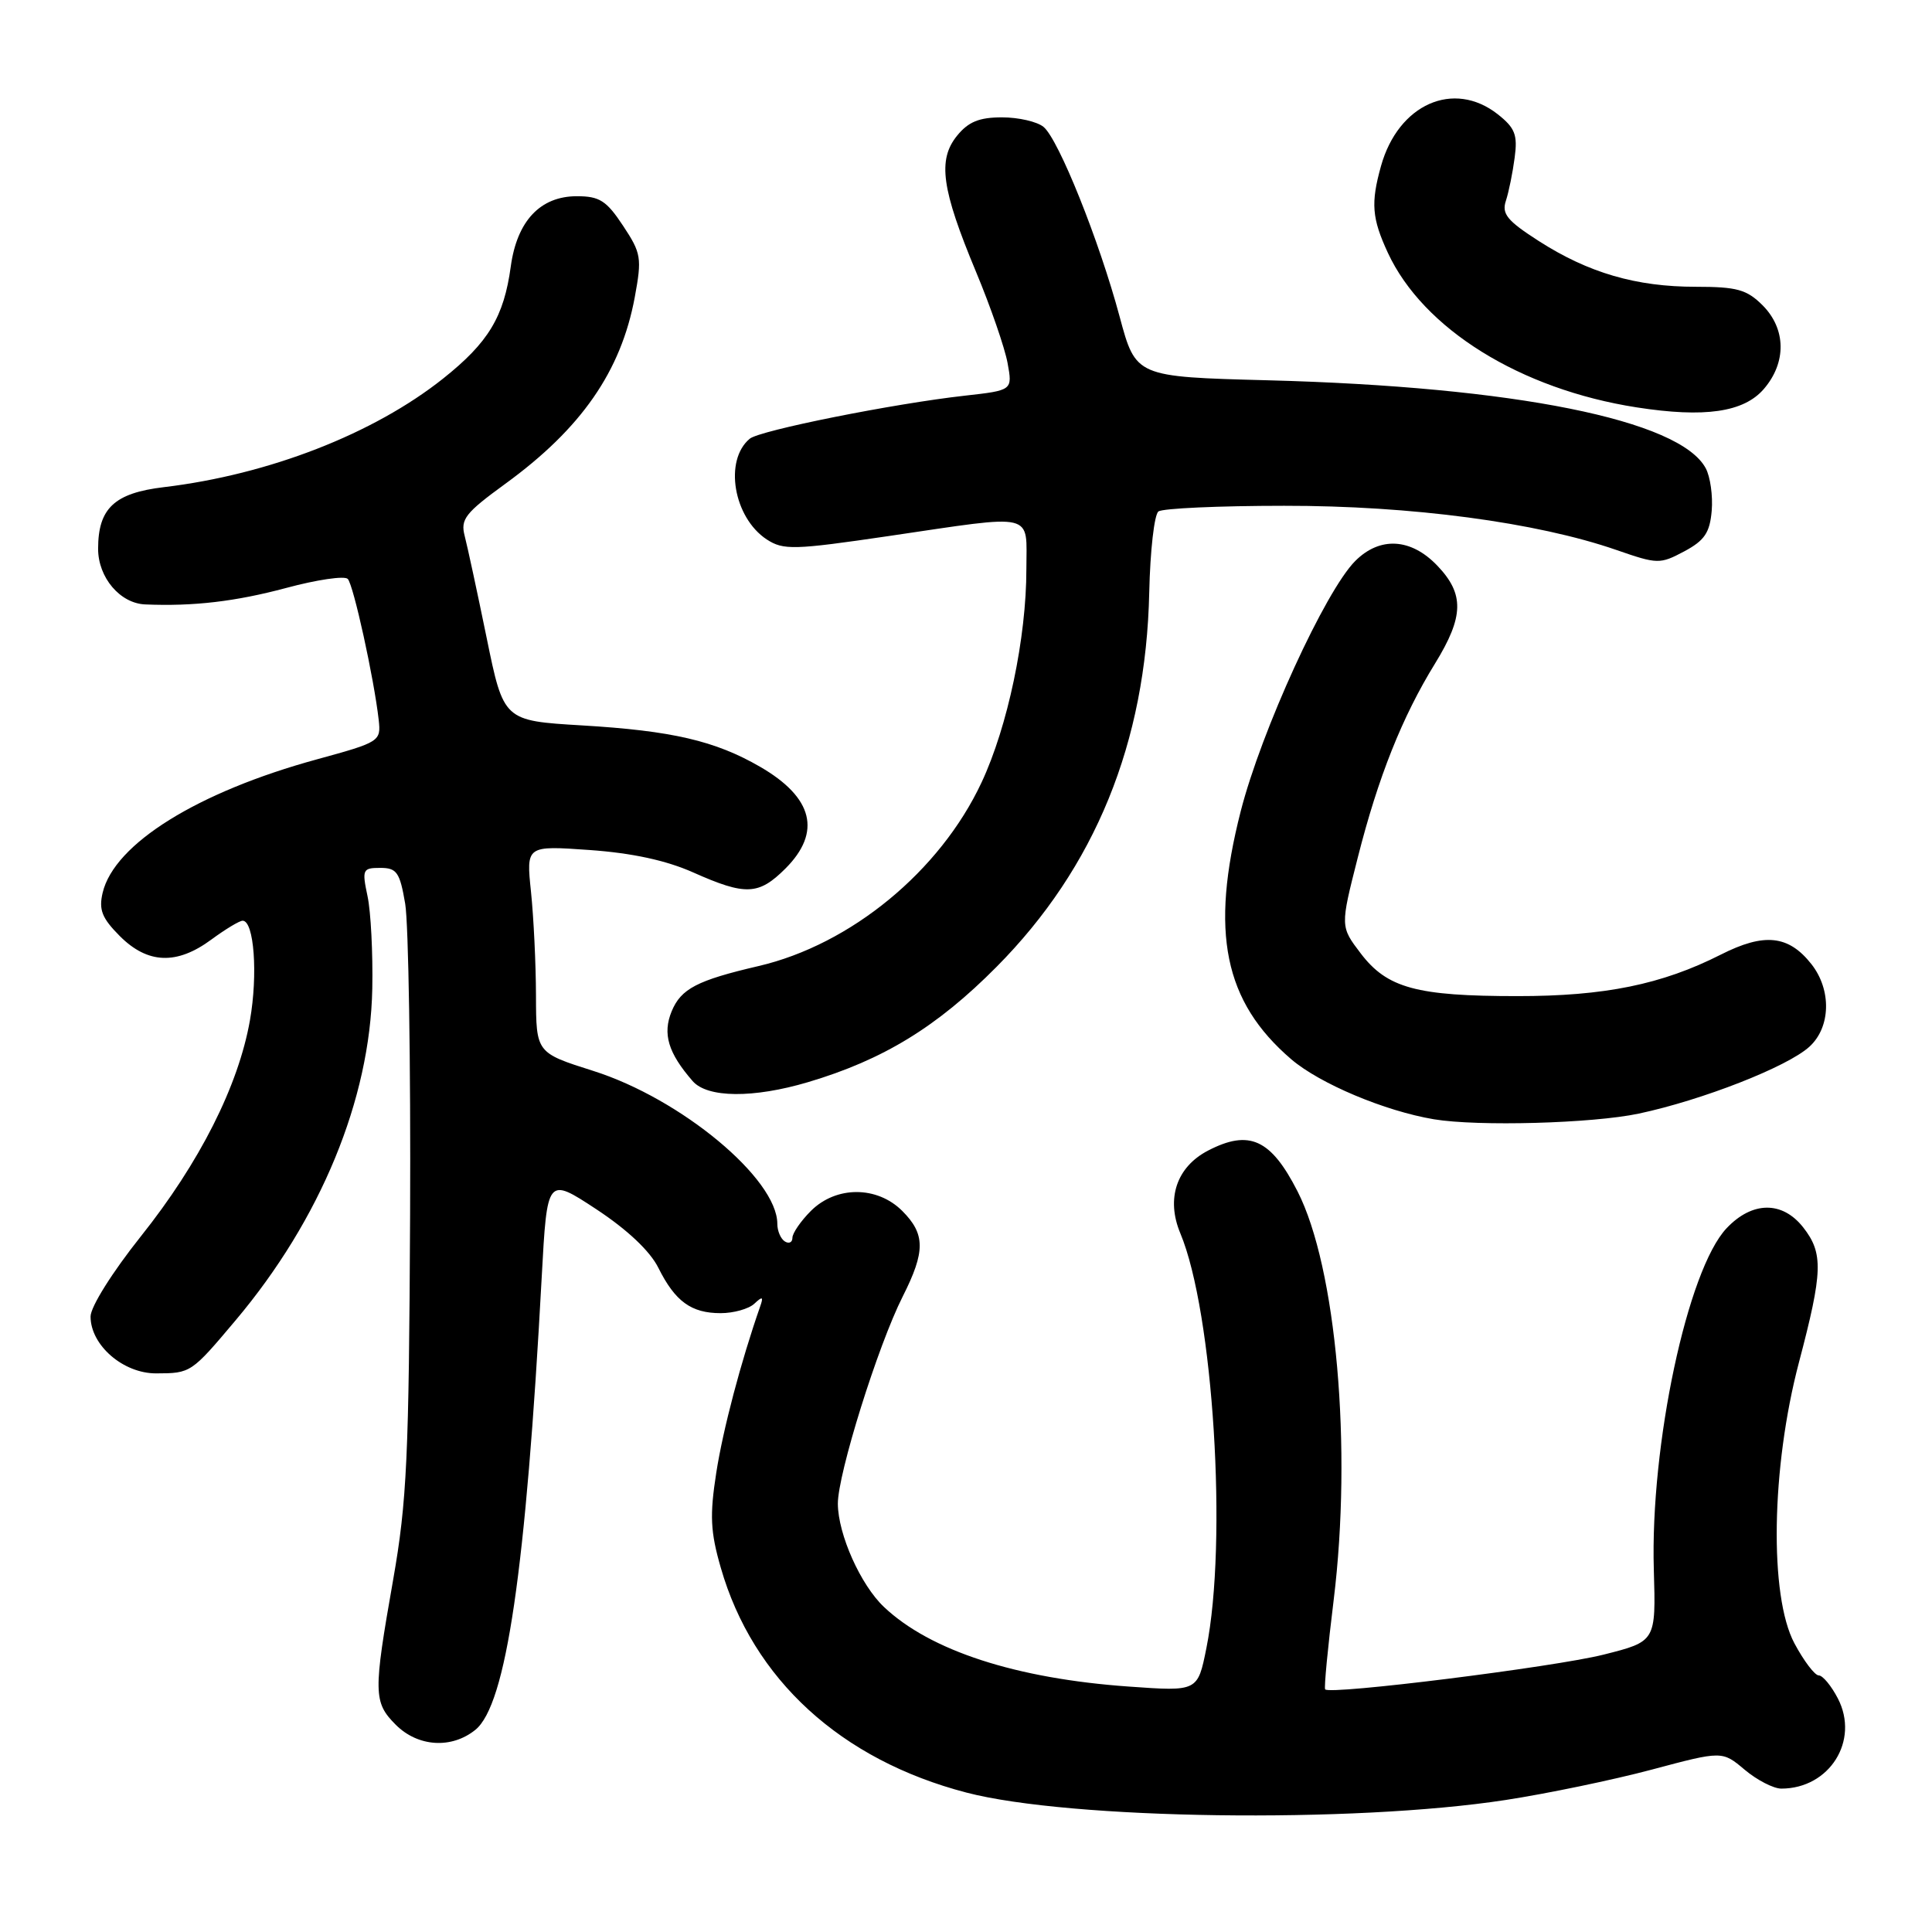 <?xml version="1.0" encoding="UTF-8" standalone="no"?>
<!DOCTYPE svg PUBLIC "-//W3C//DTD SVG 1.1//EN" "http://www.w3.org/Graphics/SVG/1.1/DTD/svg11.dtd" >
<svg xmlns="http://www.w3.org/2000/svg" xmlns:xlink="http://www.w3.org/1999/xlink" version="1.1" viewBox="0 0 256 256">
 <g >
 <path fill="currentColor"
d=" M 199.49 238.51 C 204.98 237.67 213.69 235.86 218.84 234.49 C 228.20 231.99 228.20 231.99 231.18 234.50 C 232.81 235.87 235.00 237.00 236.03 237.00 C 242.42 237.00 246.42 230.64 243.53 225.06 C 242.66 223.38 241.52 222.00 240.99 222.00 C 240.47 222.00 239.02 220.09 237.77 217.75 C 234.42 211.48 234.69 194.48 238.37 180.52 C 241.54 168.49 241.62 166.06 238.93 162.63 C 236.16 159.11 232.17 159.16 228.78 162.75 C 223.60 168.24 218.65 191.48 219.14 208.00 C 219.42 217.50 219.42 217.50 212.47 219.25 C 205.89 220.90 176.19 224.61 175.59 223.85 C 175.43 223.66 175.94 218.32 176.72 212.00 C 179.19 191.87 177.07 167.94 171.93 157.86 C 168.40 150.94 165.54 149.63 160.09 152.45 C 155.90 154.62 154.48 158.83 156.40 163.42 C 160.77 173.87 162.68 204.31 159.85 218.40 C 158.70 224.13 158.70 224.13 149.60 223.48 C 134.65 222.43 123.26 218.73 117.14 212.94 C 114.04 210.02 111.05 203.33 111.02 199.26 C 111.00 195.34 116.32 178.31 119.62 171.78 C 122.63 165.82 122.62 163.52 119.55 160.45 C 116.21 157.12 110.79 157.12 107.45 160.45 C 106.10 161.80 105.00 163.41 105.00 164.01 C 105.00 164.62 104.55 164.84 104.00 164.50 C 103.45 164.16 103.00 163.11 103.00 162.17 C 103.00 156.19 90.24 145.58 78.61 141.90 C 71.04 139.50 71.04 139.50 71.02 131.90 C 71.01 127.71 70.71 121.54 70.36 118.17 C 69.72 112.04 69.72 112.04 78.11 112.63 C 83.75 113.03 88.26 114.00 91.87 115.61 C 98.81 118.70 100.53 118.62 104.08 115.08 C 108.89 110.26 107.75 105.68 100.73 101.61 C 94.77 98.16 89.06 96.83 77.11 96.12 C 66.73 95.50 66.73 95.50 64.48 84.50 C 63.24 78.45 61.93 72.38 61.57 71.00 C 61.00 68.80 61.65 67.97 66.95 64.11 C 77.03 56.78 82.29 49.20 84.11 39.38 C 85.07 34.17 84.97 33.55 82.55 29.90 C 80.36 26.59 79.44 26.00 76.44 26.00 C 71.59 26.00 68.51 29.27 67.68 35.31 C 66.77 41.99 64.72 45.38 58.73 50.15 C 49.52 57.48 35.63 62.89 21.72 64.55 C 15.16 65.33 13.00 67.35 13.00 72.72 C 13.00 76.52 15.91 79.96 19.25 80.09 C 25.65 80.36 31.22 79.70 37.91 77.91 C 41.98 76.81 45.66 76.27 46.08 76.71 C 46.84 77.50 49.56 89.91 50.18 95.39 C 50.49 98.23 50.34 98.33 42.02 100.61 C 26.17 104.94 15.13 111.81 13.60 118.30 C 13.07 120.56 13.51 121.66 15.89 124.05 C 19.58 127.73 23.42 127.88 28.00 124.50 C 29.86 123.13 31.73 122.00 32.15 122.00 C 33.67 122.00 34.19 129.12 33.12 135.19 C 31.59 143.88 26.45 154.06 18.65 163.84 C 14.87 168.59 12.00 173.16 12.00 174.45 C 12.00 178.25 16.33 182.00 20.70 181.98 C 25.28 181.97 25.35 181.92 31.21 174.96 C 42.48 161.59 49.04 145.67 49.33 131.00 C 49.42 126.33 49.14 120.81 48.70 118.75 C 47.95 115.21 48.05 115.00 50.39 115.00 C 52.58 115.00 52.98 115.58 53.69 119.75 C 54.13 122.36 54.43 140.93 54.34 161.00 C 54.19 193.09 53.92 198.93 52.09 209.35 C 49.45 224.34 49.47 225.56 52.45 228.55 C 55.39 231.48 59.84 231.76 62.99 229.21 C 67.07 225.90 69.68 208.16 71.78 169.22 C 72.50 155.95 72.50 155.95 79.00 160.22 C 83.13 162.94 86.14 165.78 87.24 168.00 C 89.46 172.45 91.59 174.00 95.49 174.00 C 97.20 174.00 99.21 173.44 99.95 172.75 C 101.04 171.73 101.19 171.80 100.72 173.13 C 98.17 180.43 95.80 189.42 94.91 195.14 C 94.03 200.80 94.13 202.96 95.51 207.74 C 99.76 222.52 111.41 233.19 128.07 237.53 C 141.79 241.10 179.24 241.62 199.49 238.51 Z  M 217.14 147.56 C 225.56 145.77 236.83 141.36 239.75 138.70 C 242.59 136.12 242.71 131.17 240.02 127.75 C 236.99 123.91 233.78 123.57 228.02 126.49 C 220.20 130.45 212.61 132.00 201.04 131.99 C 187.70 131.99 183.81 130.93 180.31 126.34 C 177.59 122.77 177.59 122.77 179.91 113.64 C 182.61 102.98 185.80 94.98 190.15 87.92 C 193.99 81.68 194.05 78.71 190.44 74.94 C 186.95 71.30 182.84 71.07 179.58 74.33 C 175.61 78.30 167.12 96.85 164.40 107.50 C 160.31 123.53 162.19 132.72 171.10 140.36 C 174.89 143.60 183.50 147.22 190.00 148.31 C 195.82 149.28 210.99 148.86 217.14 147.56 Z  M 107.07 143.39 C 117.03 140.43 124.16 136.07 132.05 128.11 C 145.10 114.96 151.85 98.42 152.28 78.50 C 152.40 73.00 152.95 68.17 153.50 67.77 C 154.05 67.36 161.54 67.02 170.15 67.02 C 186.99 67.00 203.60 69.21 214.17 72.87 C 219.64 74.77 219.95 74.77 223.17 73.06 C 225.86 71.62 226.56 70.59 226.81 67.68 C 226.98 65.70 226.62 63.17 226.02 62.05 C 222.60 55.65 200.73 51.25 168.00 50.39 C 150.50 49.93 150.50 49.93 148.36 41.97 C 145.66 31.90 140.28 18.48 138.28 16.82 C 137.44 16.12 134.96 15.55 132.77 15.55 C 129.75 15.55 128.31 16.14 126.81 17.99 C 124.22 21.19 124.76 25.06 129.32 36.00 C 131.27 40.67 133.15 46.13 133.51 48.11 C 134.17 51.72 134.17 51.72 127.84 52.43 C 118.42 53.48 100.67 57.03 99.35 58.13 C 95.90 60.99 97.19 68.58 101.60 71.48 C 103.80 72.91 105.17 72.88 117.75 71.03 C 137.48 68.13 136.00 67.78 136.00 75.41 C 136.00 84.50 133.53 96.27 130.06 103.68 C 124.56 115.43 112.74 125.16 100.50 128.01 C 92.38 129.90 90.24 131.01 89.00 134.00 C 87.77 136.98 88.53 139.52 91.78 143.25 C 93.73 145.49 99.82 145.54 107.07 143.39 Z  M 233.72 51.54 C 236.74 48.03 236.67 43.58 233.55 40.45 C 231.45 38.36 230.15 38.00 224.70 38.00 C 216.80 38.00 210.48 36.16 203.90 31.94 C 199.71 29.25 198.96 28.34 199.54 26.60 C 199.92 25.44 200.44 22.88 200.70 20.89 C 201.11 17.86 200.75 16.95 198.46 15.14 C 192.62 10.55 185.28 13.80 182.99 22.00 C 181.62 26.91 181.78 28.92 183.90 33.50 C 188.58 43.58 201.45 51.58 216.87 53.98 C 225.87 55.38 231.06 54.63 233.72 51.54 Z "/>
</g>
</svg>